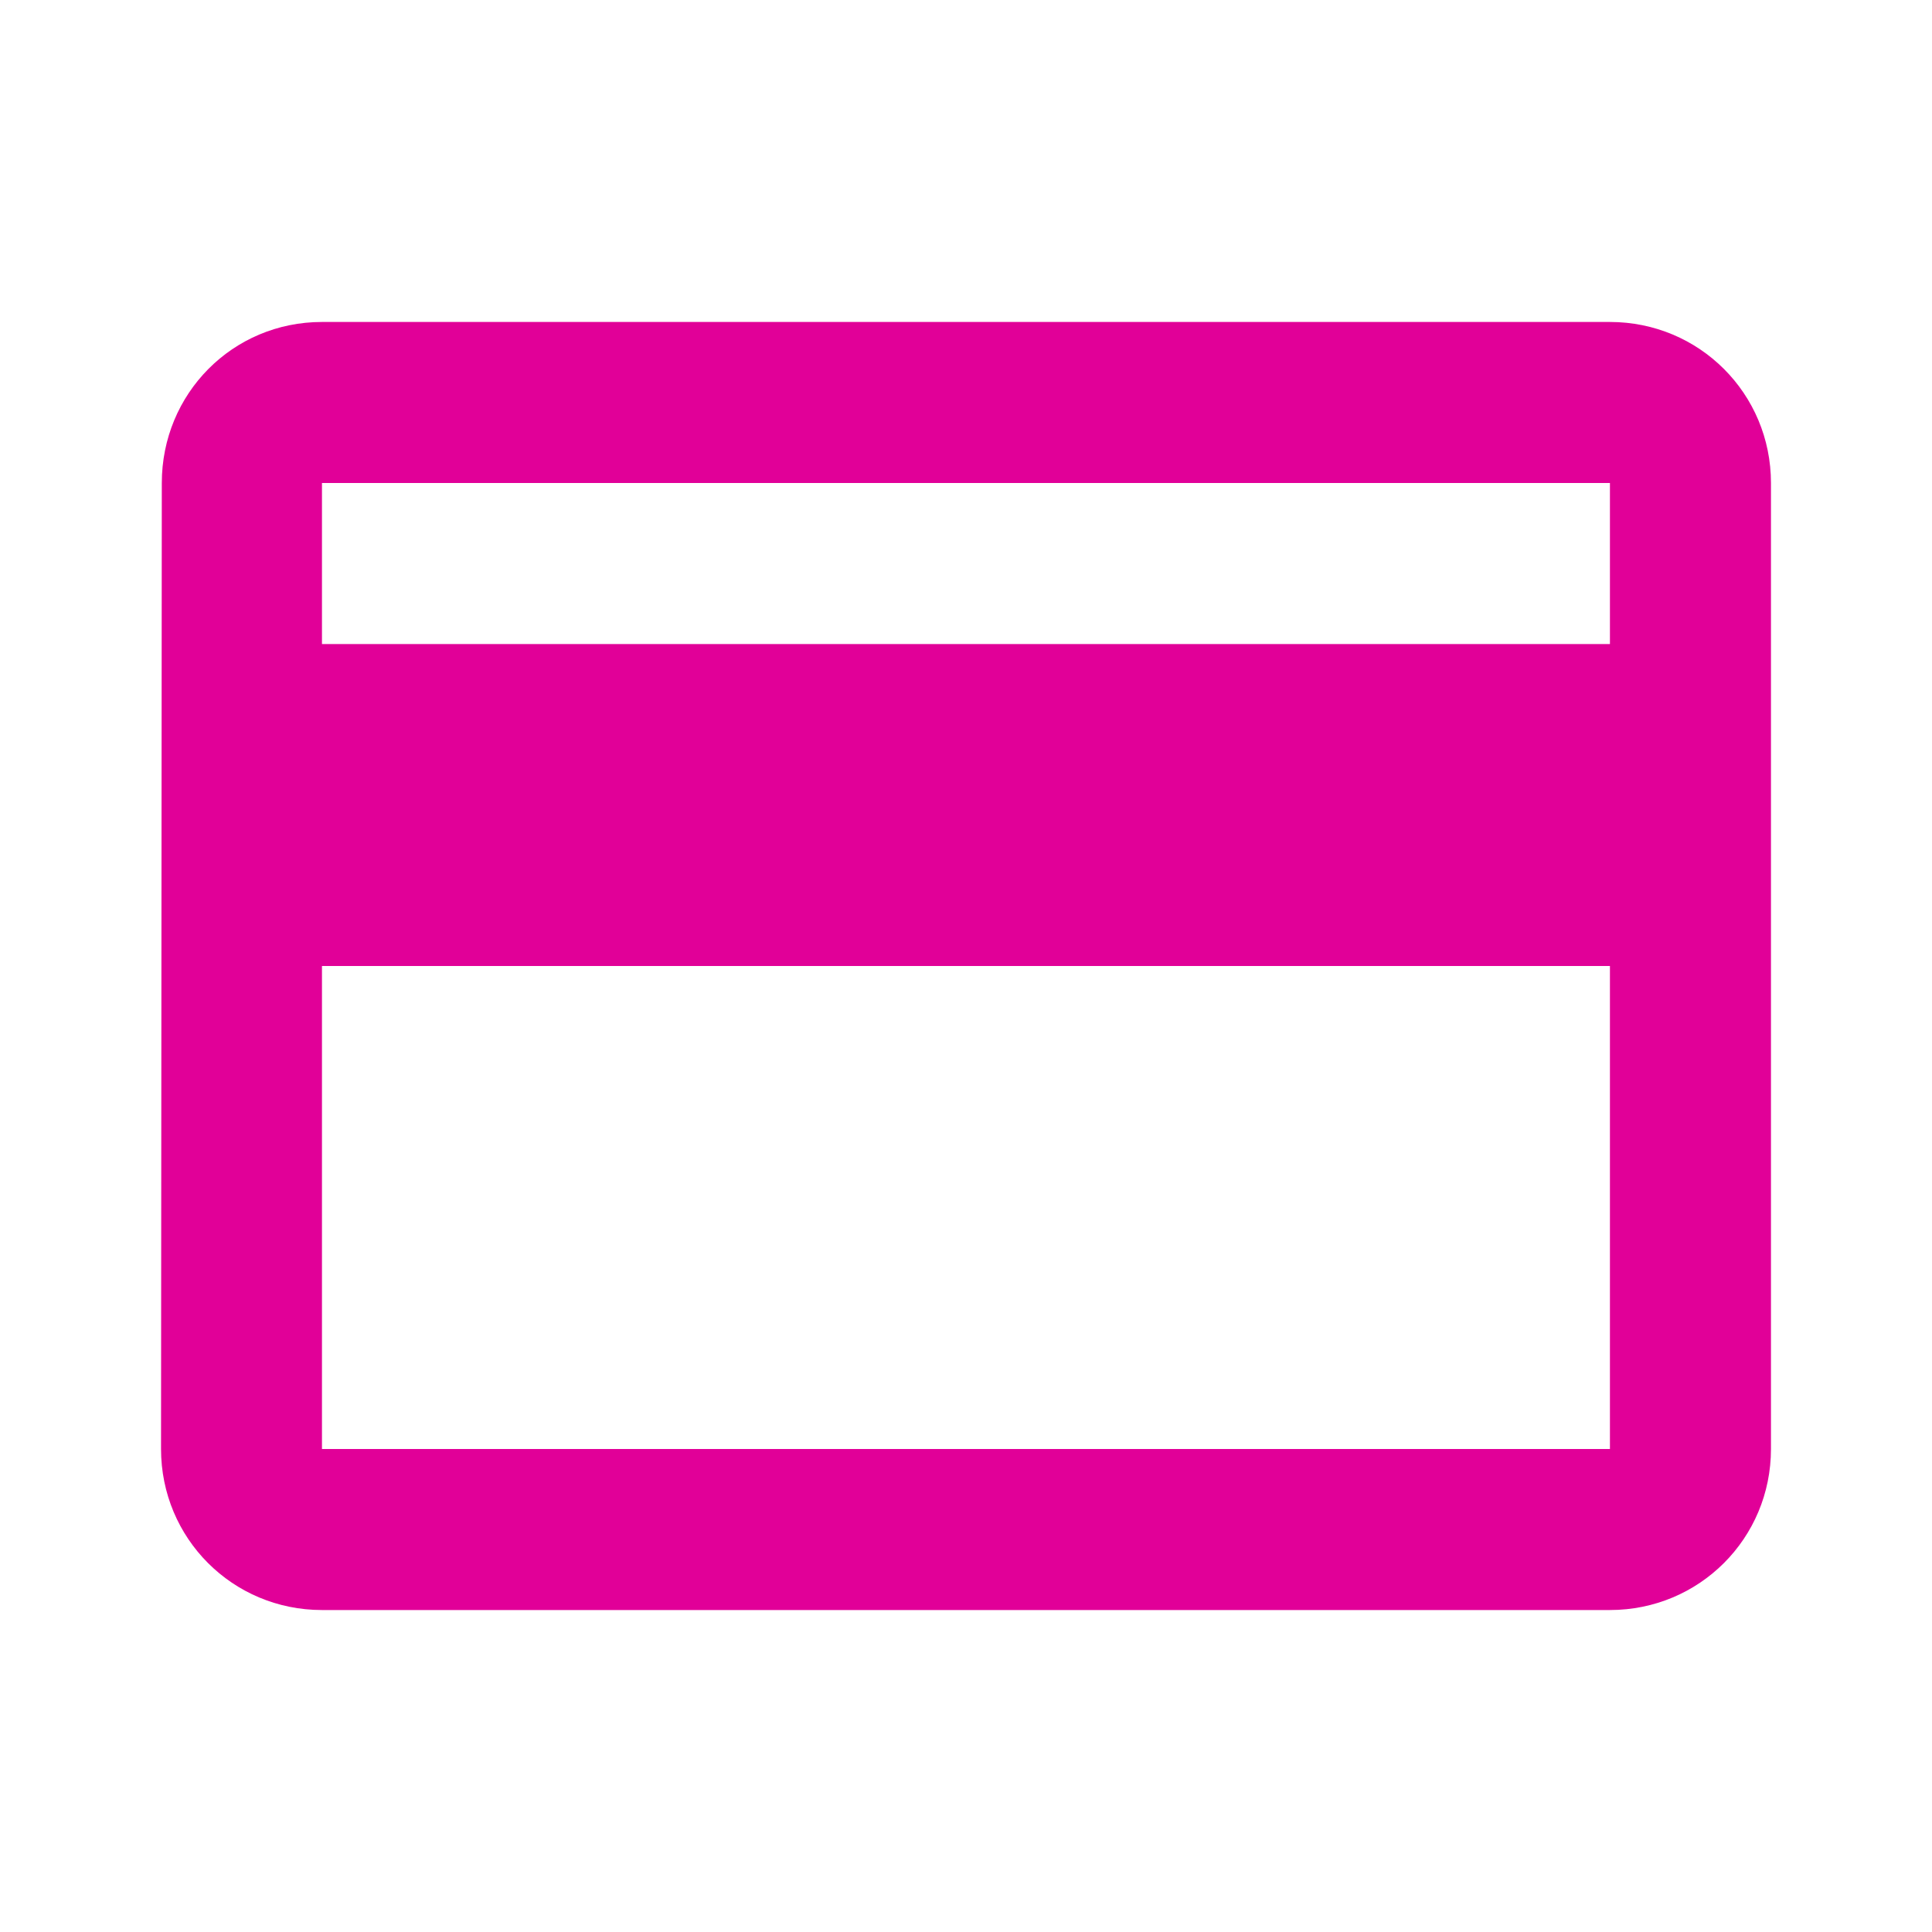 <svg width="20" height="20" viewBox="0 0 20 20" fill="none" xmlns="http://www.w3.org/2000/svg">
<path d="M16.666 3.333H3.333C2.408 3.333 1.675 4.075 1.675 5L1.667 15C1.667 15.925 2.408 16.667 3.333 16.667H16.666C17.591 16.667 18.333 15.925 18.333 15V5C18.333 4.075 17.591 3.333 16.666 3.333ZM16.666 15H3.333V10H16.666V15ZM16.666 6.667H3.333V5H16.666V6.667Z" fill="#E10098"/>
</svg>
